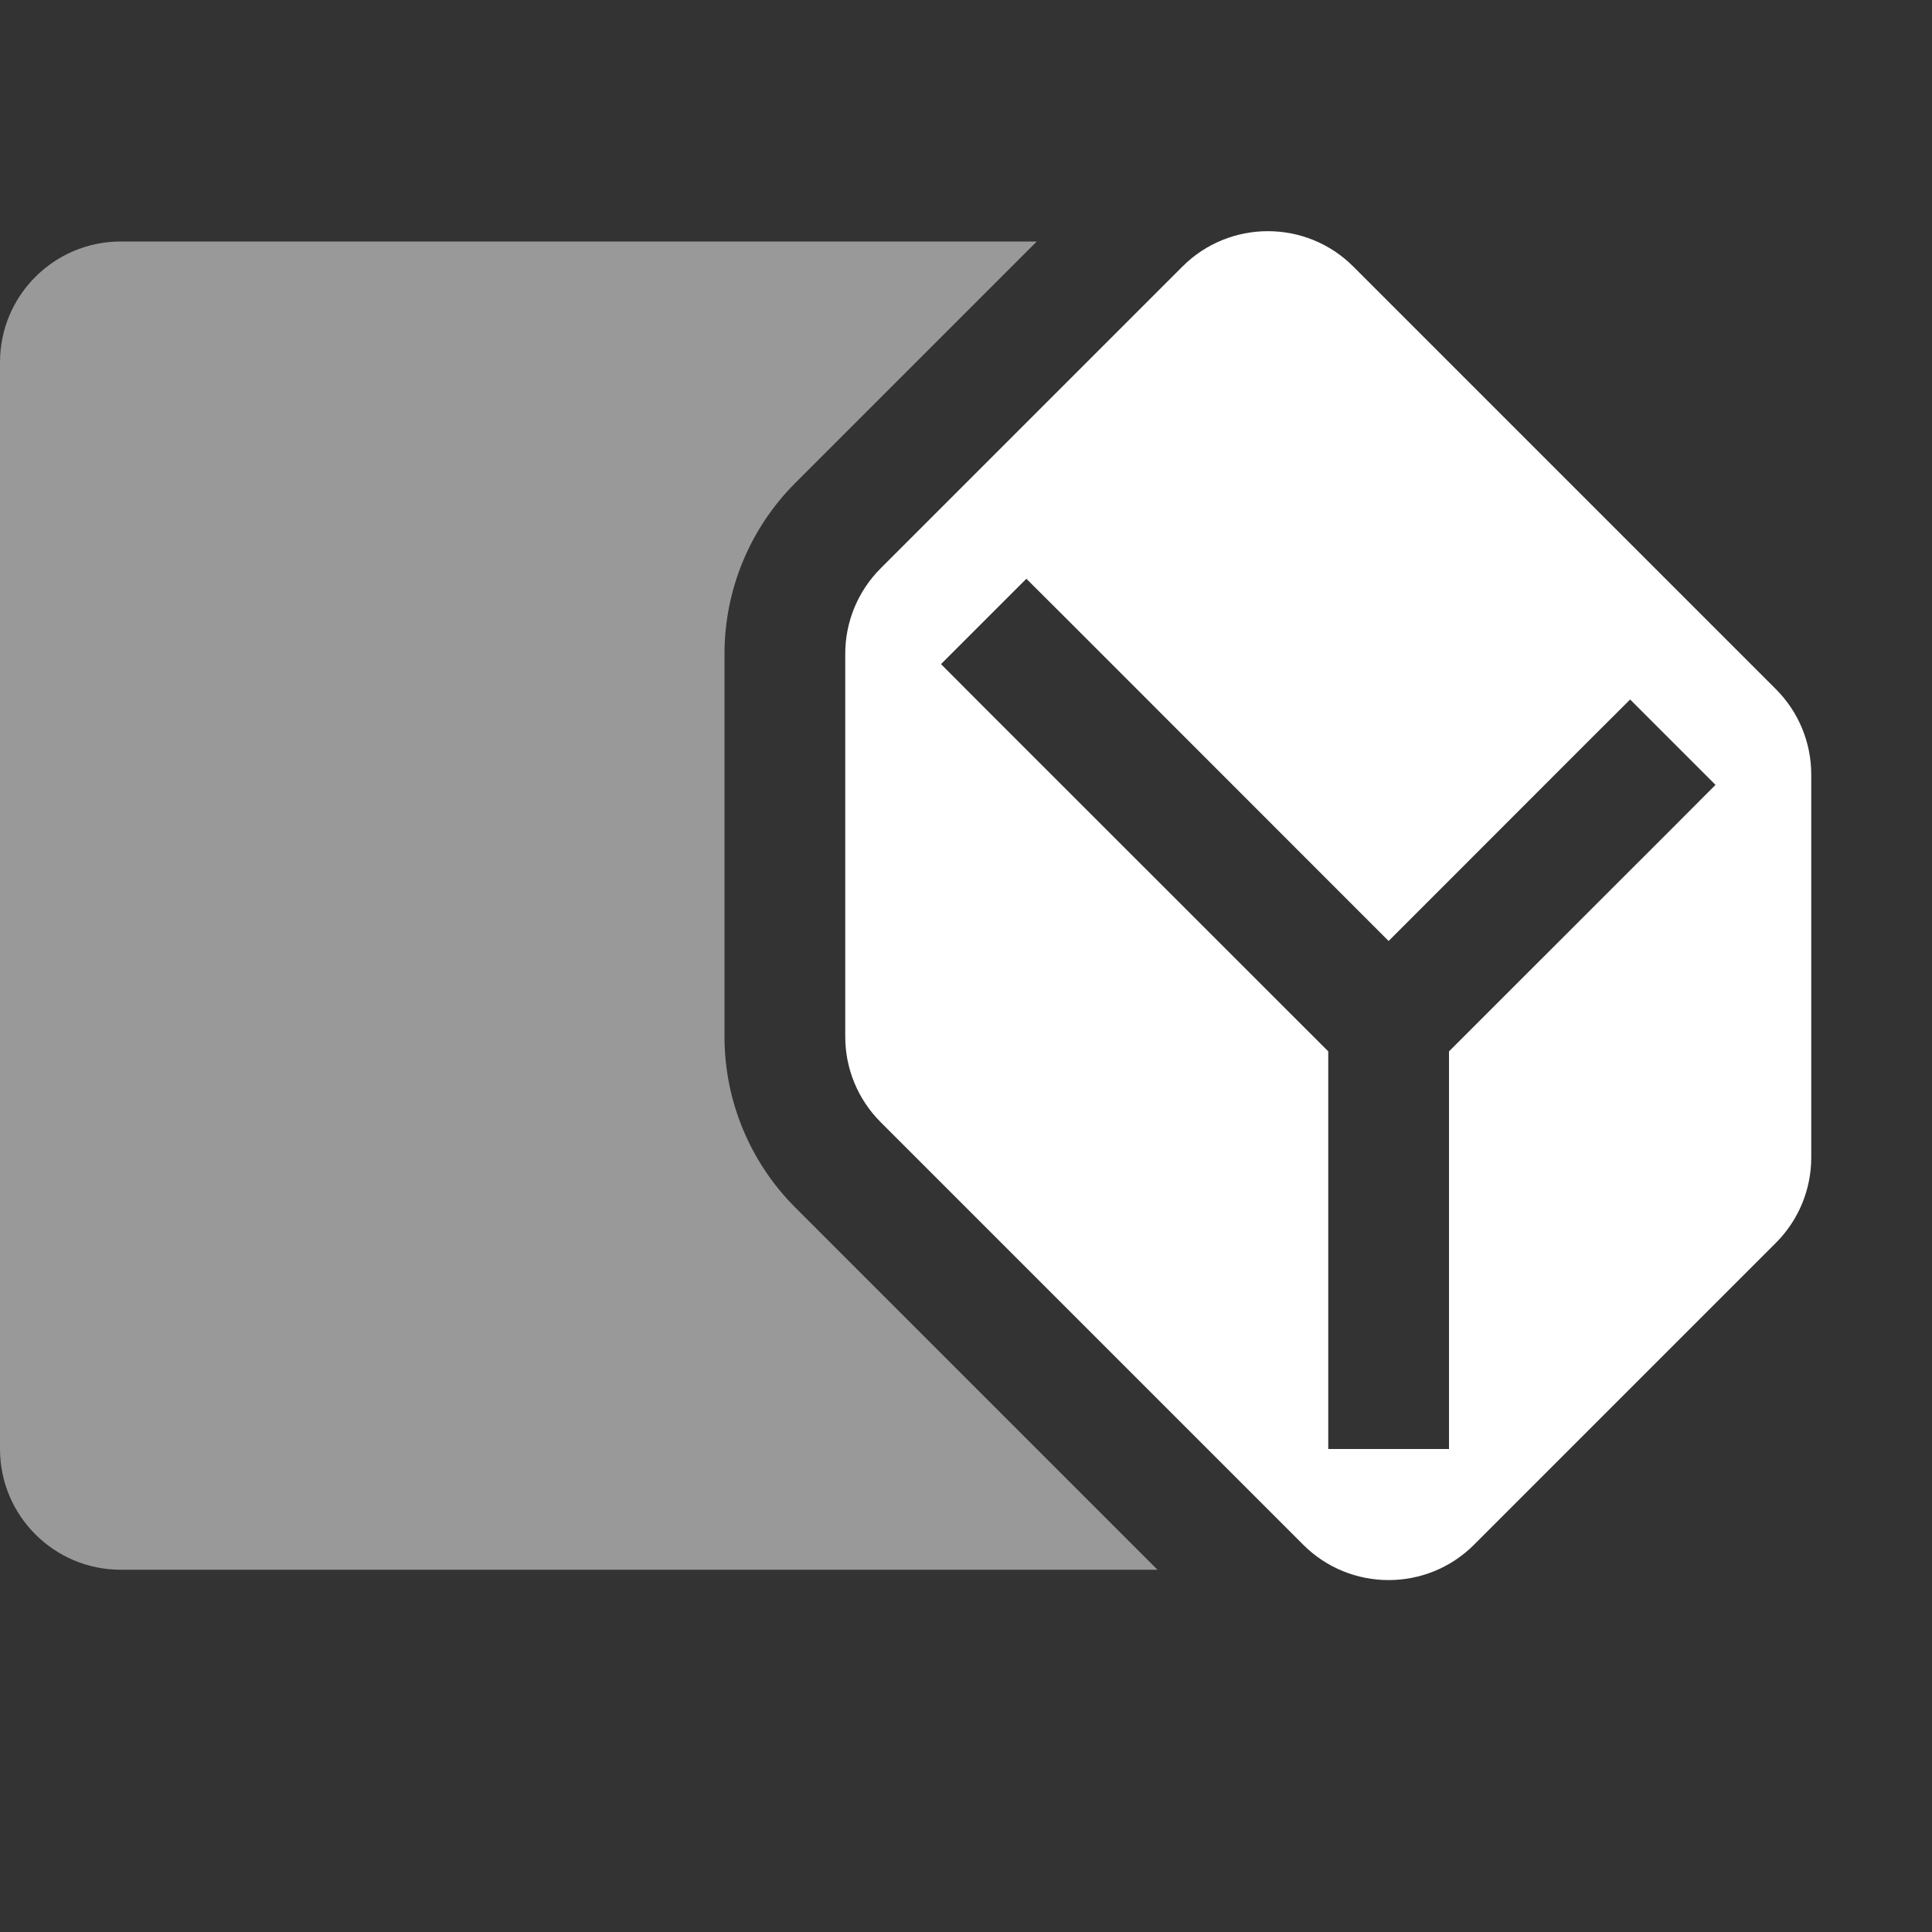 <svg width="16" height="16" viewBox="0 0 16 16" fill="none" xmlns="http://www.w3.org/2000/svg">
<rect x="0" y="0" width="16" height="16" fill="#333333" stroke="none"/>
<path fill-rule="evenodd" clip-rule="evenodd" d="M8.586 2H1C0.448 2 0 2.448 0 3V12C0 12.552 0.448 13 1 13H9.586L6.586 10C6.211 9.625 6 9.116 6 8.586V5.414C6 4.884 6.211 4.375 6.586 4L8.586 2Z" fill="white" fill-opacity="0.5"/>
<path fill-rule="evenodd" clip-rule="evenodd" d="M11.207 2.207L14.707 5.707C14.895 5.895 15 6.149 15 6.414V9.586C15 9.851 14.895 10.105 14.707 10.293L12.207 12.793C11.817 13.183 11.183 13.183 10.793 12.793L7.293 9.293C7.105 9.105 7 8.851 7 8.586V5.414C7 5.149 7.105 4.895 7.293 4.707L9.793 2.207C10.183 1.817 10.817 1.817 11.207 2.207ZM8.854 5.146L8.5 4.793L7.793 5.5L8.146 5.854L11 8.707V11.5V12H12V11.5V8.707L13.854 6.854L14.207 6.5L13.5 5.793L13.146 6.146L11.5 7.793L8.854 5.146Z" fill="white"/>
</svg>
